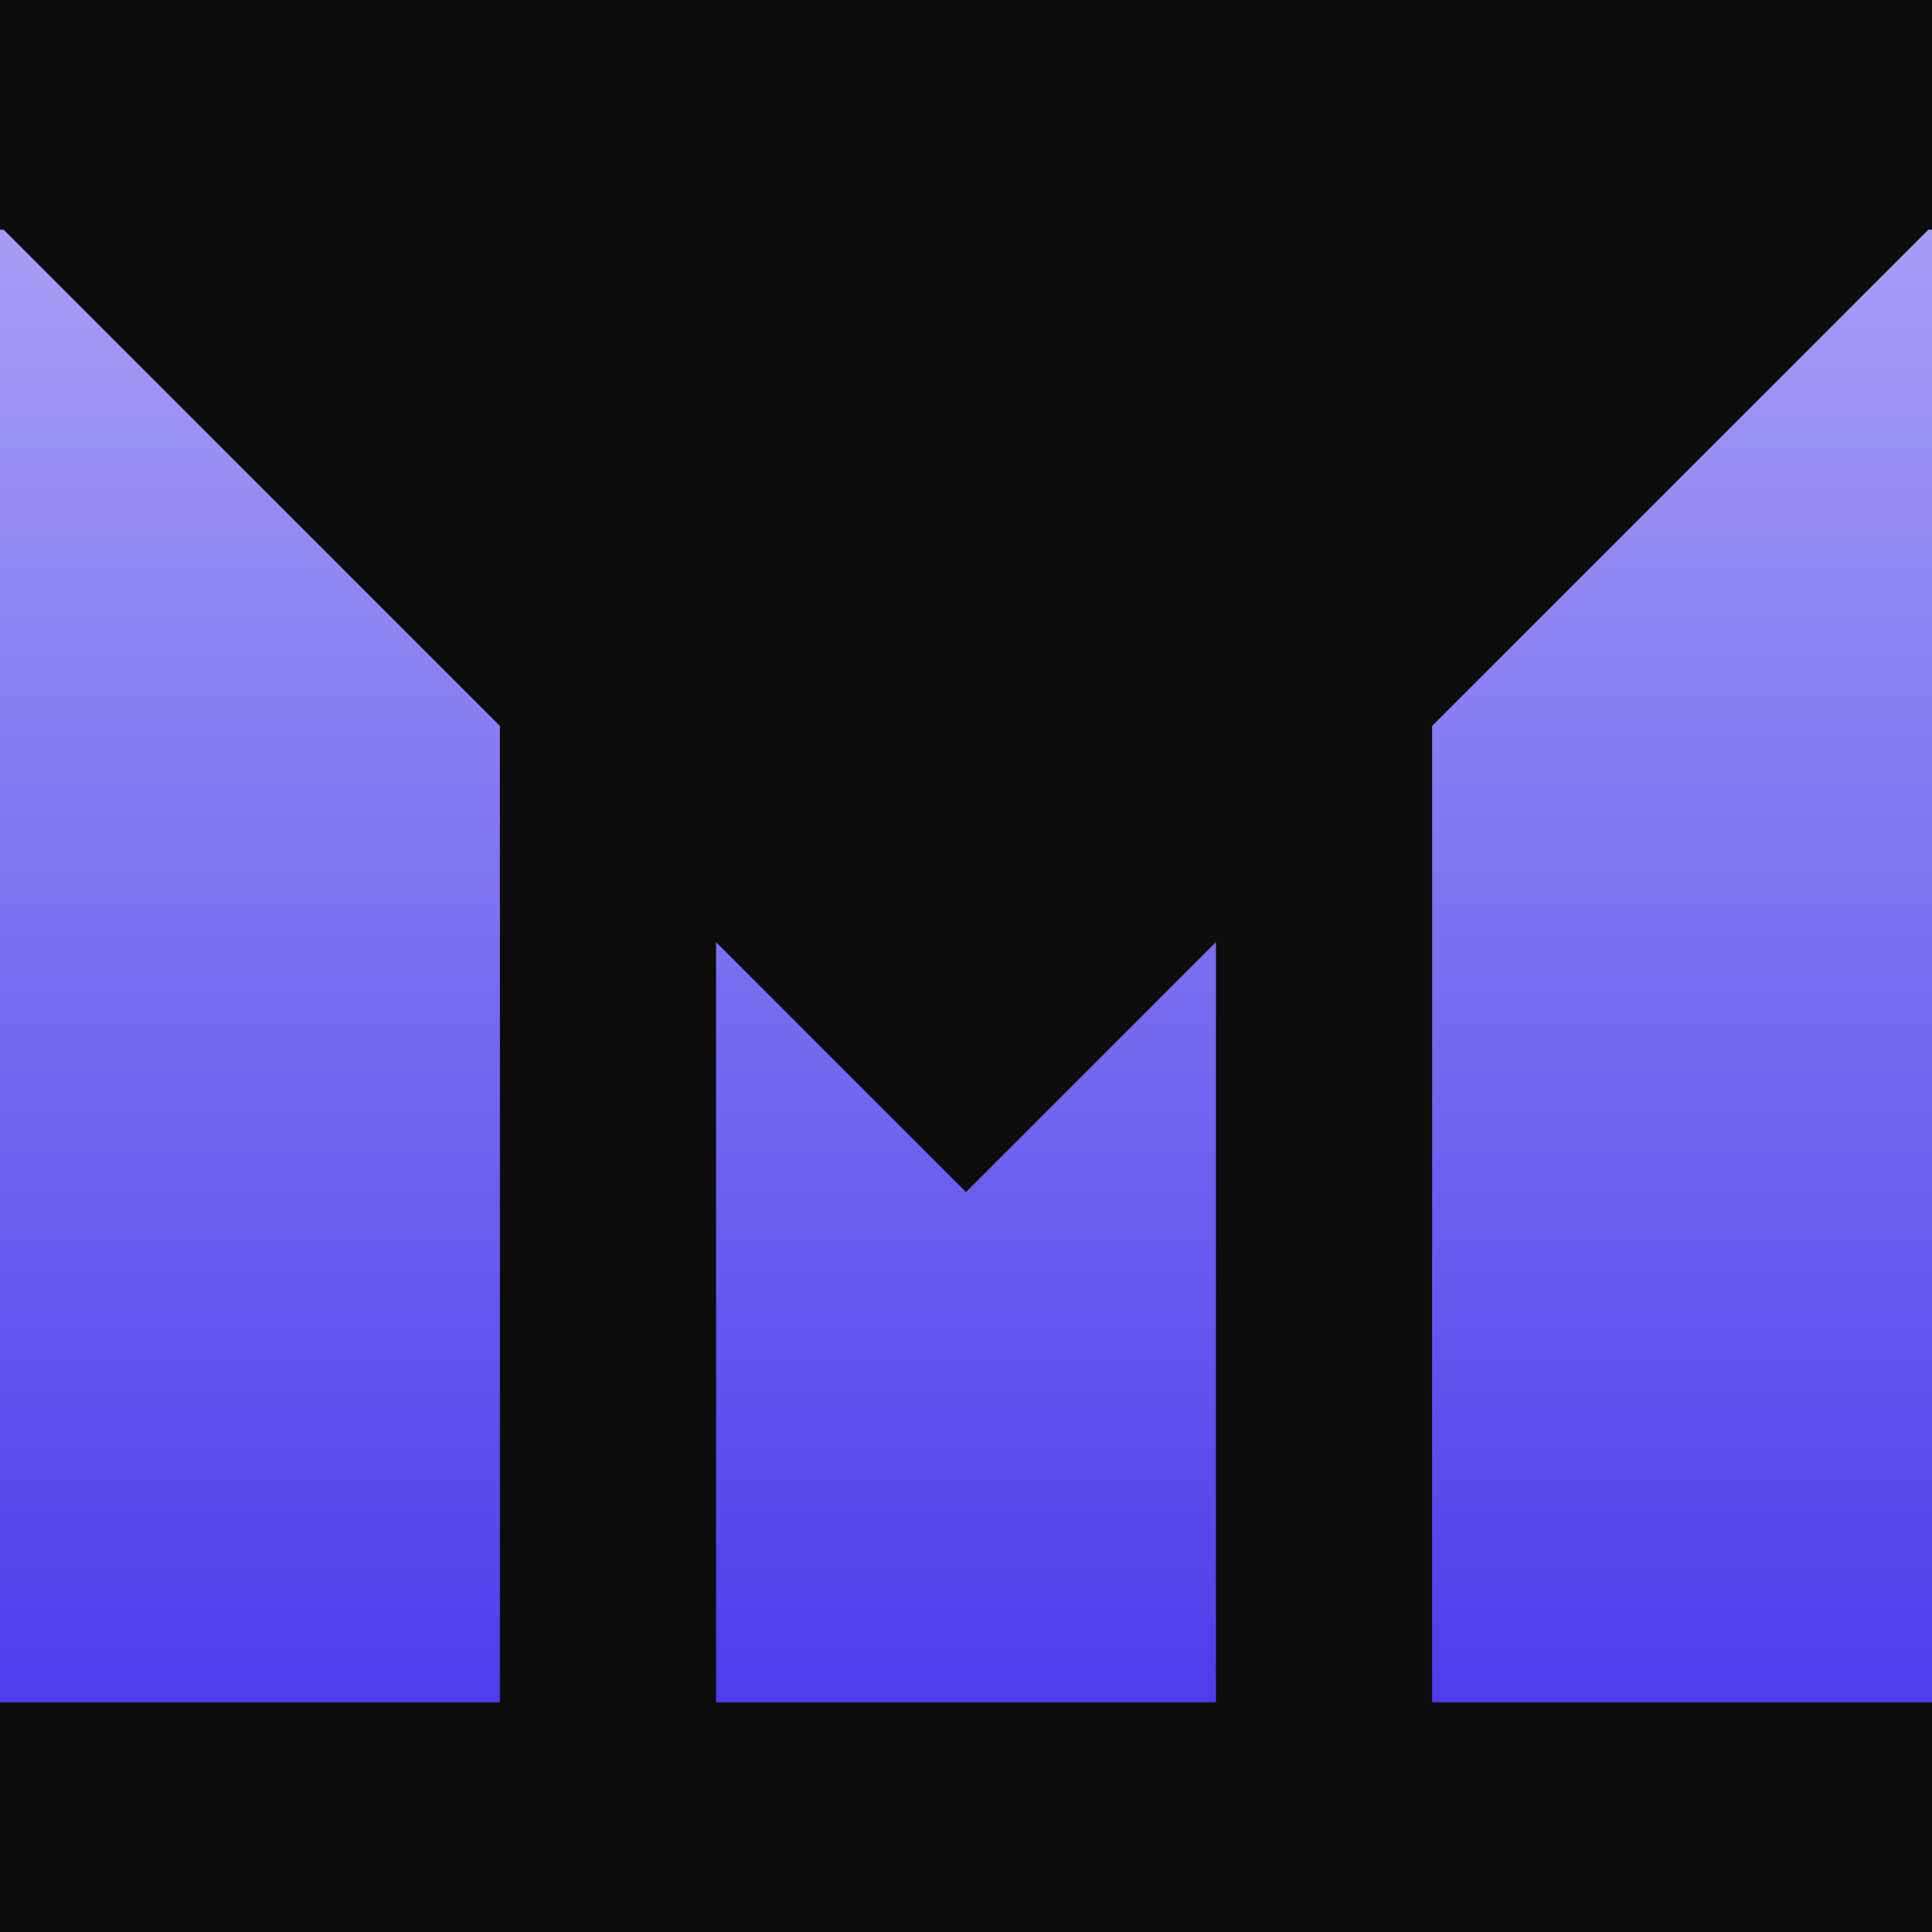 <svg width="143" height="143" viewBox="0 0 143 143" fill="none" xmlns="http://www.w3.org/2000/svg">
<rect width="143" height="143" fill="#0D0D0D"/>
<path fill-rule="evenodd" clip-rule="evenodd" d="M0.267 17H0V126H37V53.733L0.267 17ZM53 69.733V126H90V69.733L71.5 88.233L53 69.733ZM106 53.733V126H143V17H142.733L106 53.733Z" fill="url(#paint0_linear_103_28)"/>
<defs>
<linearGradient id="paint0_linear_103_28" x1="71.5" y1="17" x2="71.5" y2="126" gradientUnits="userSpaceOnUse">
<stop stop-color="#A69EF5"/>
<stop offset="1" stop-color="#4D3DEC"/>
</linearGradient>
</defs>
</svg>
